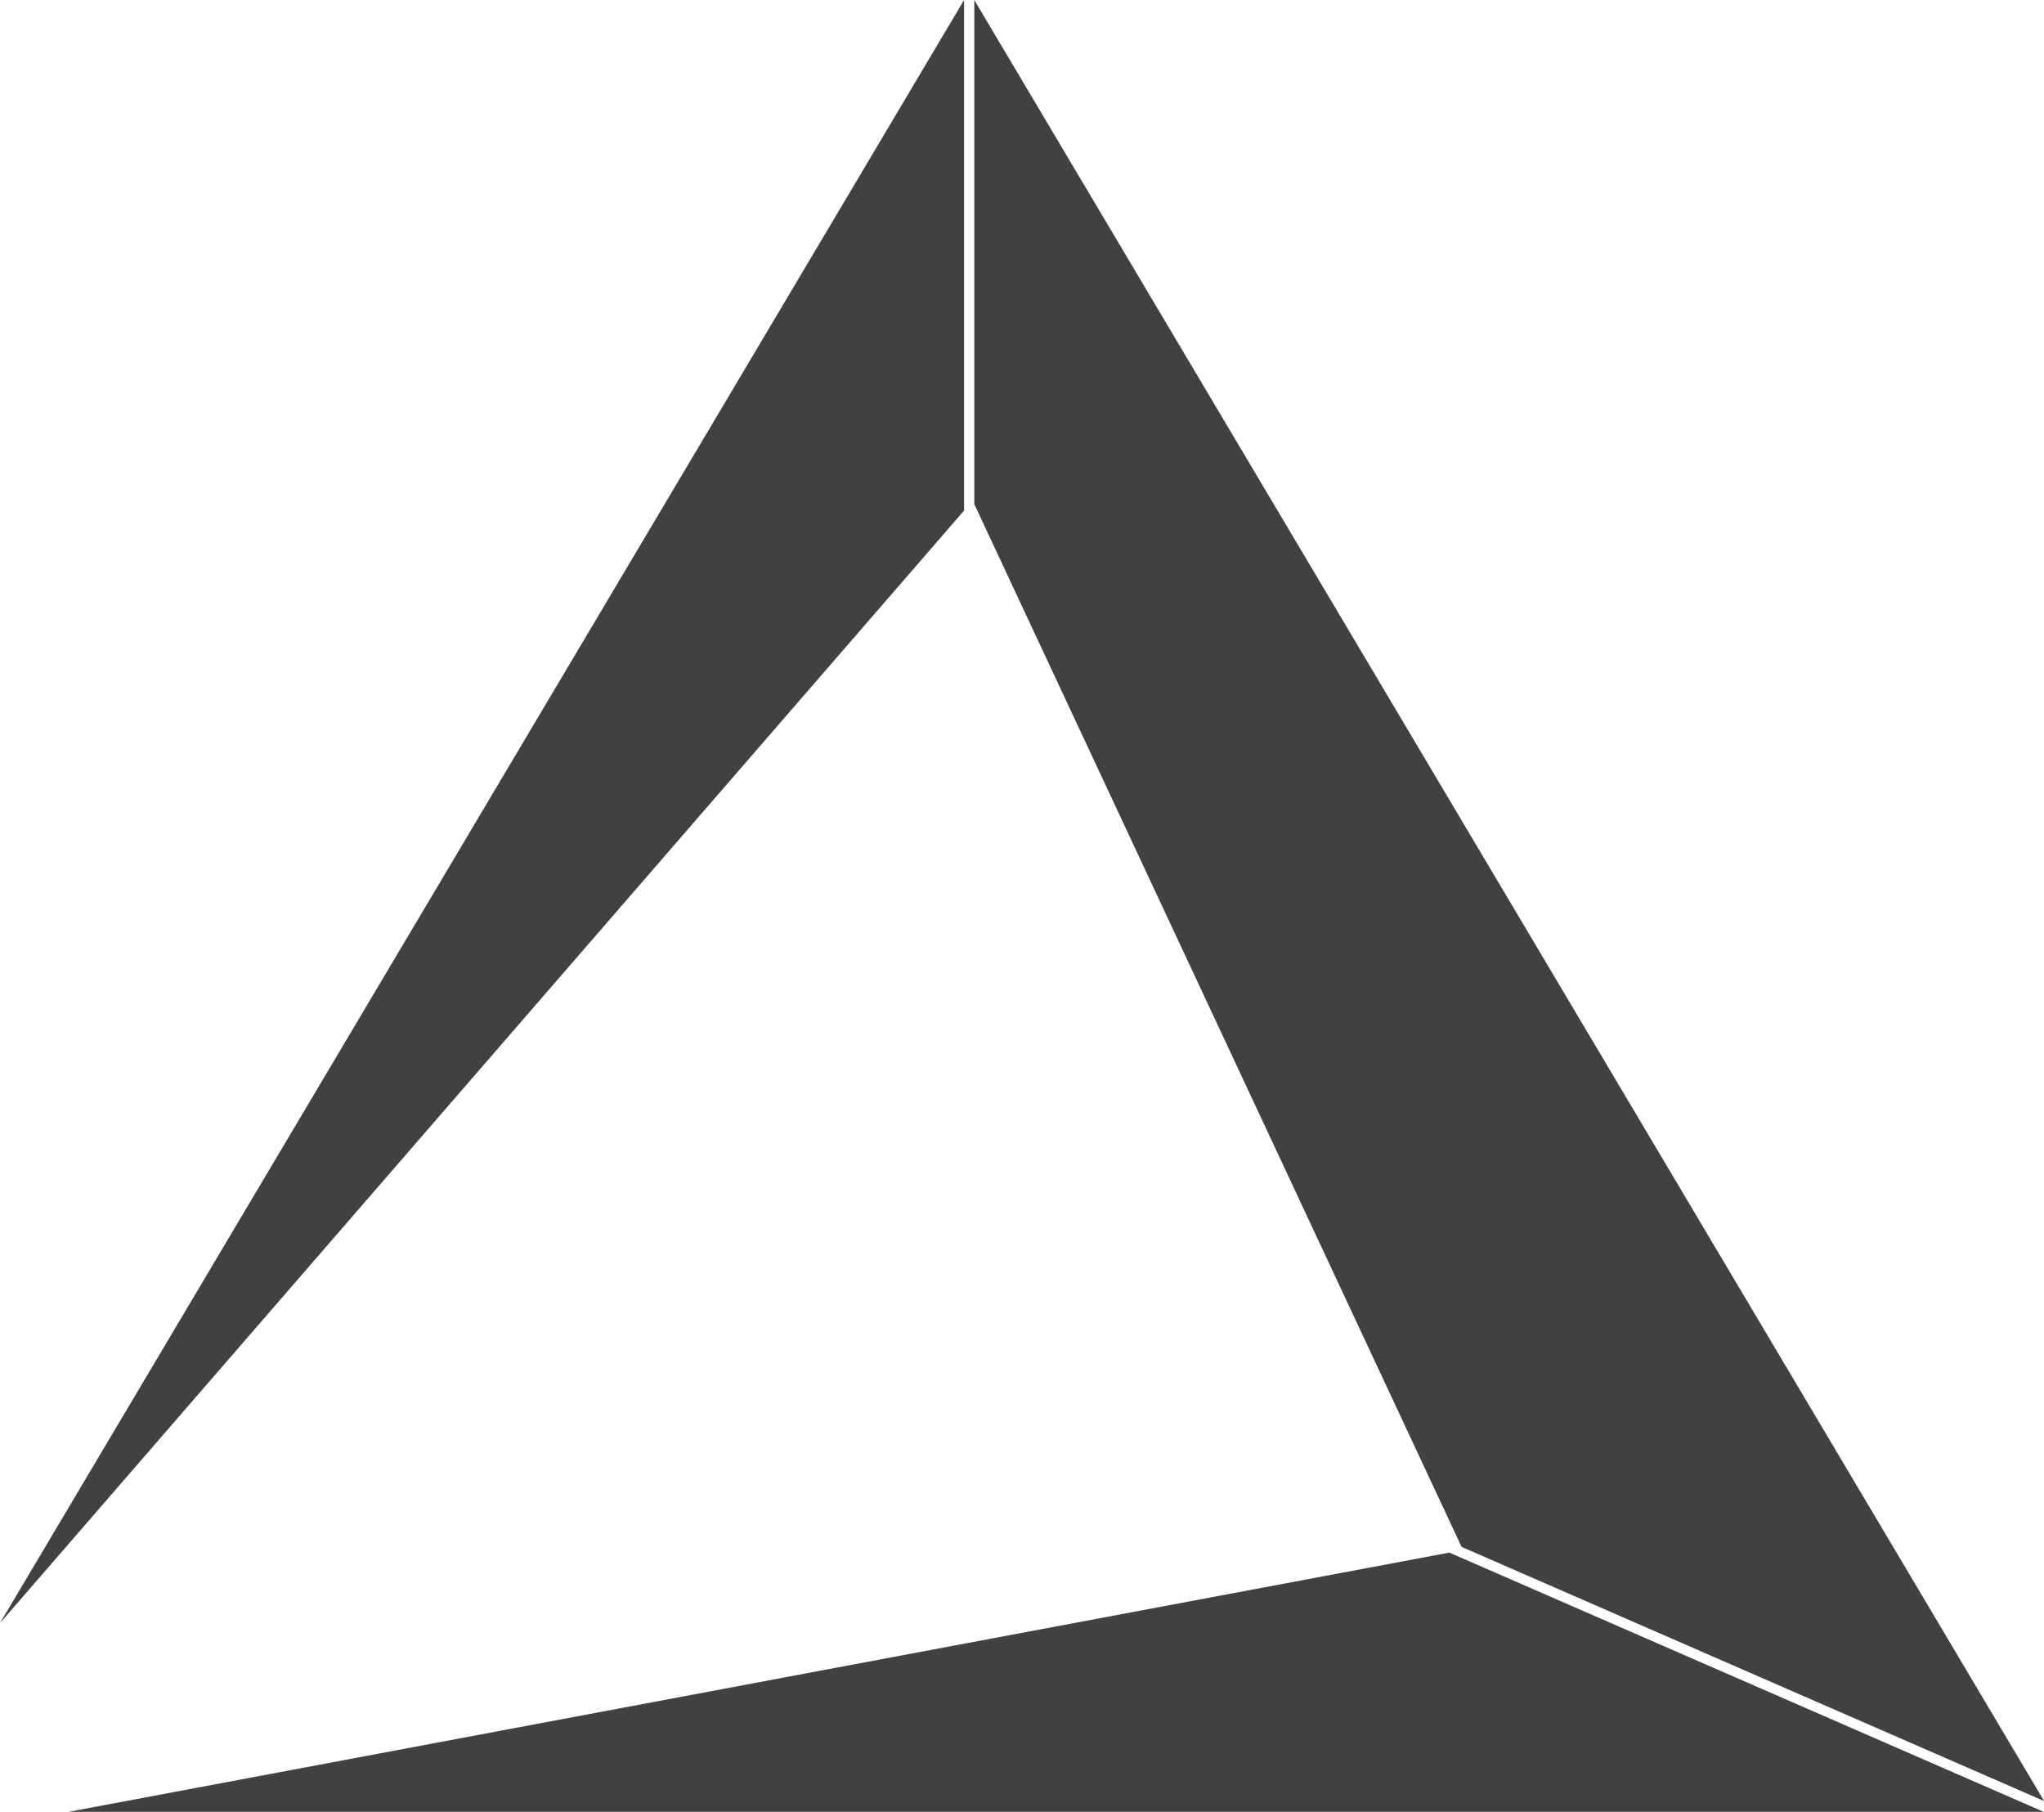<svg xmlns="http://www.w3.org/2000/svg" width="79.277" height="70.264" viewBox="0 0 79.277 70.264"><path d="M-106.252,55.074h-76.6L-129.3,45.021Zm.015-.419h0L-128.826,44.8l-18.9-40.439V-15.19l41.492,69.844Zm-79.277-6.9h0l37.391-62.944v19.8Z" transform="translate(185.514 15.19)" fill="#404140"/></svg>